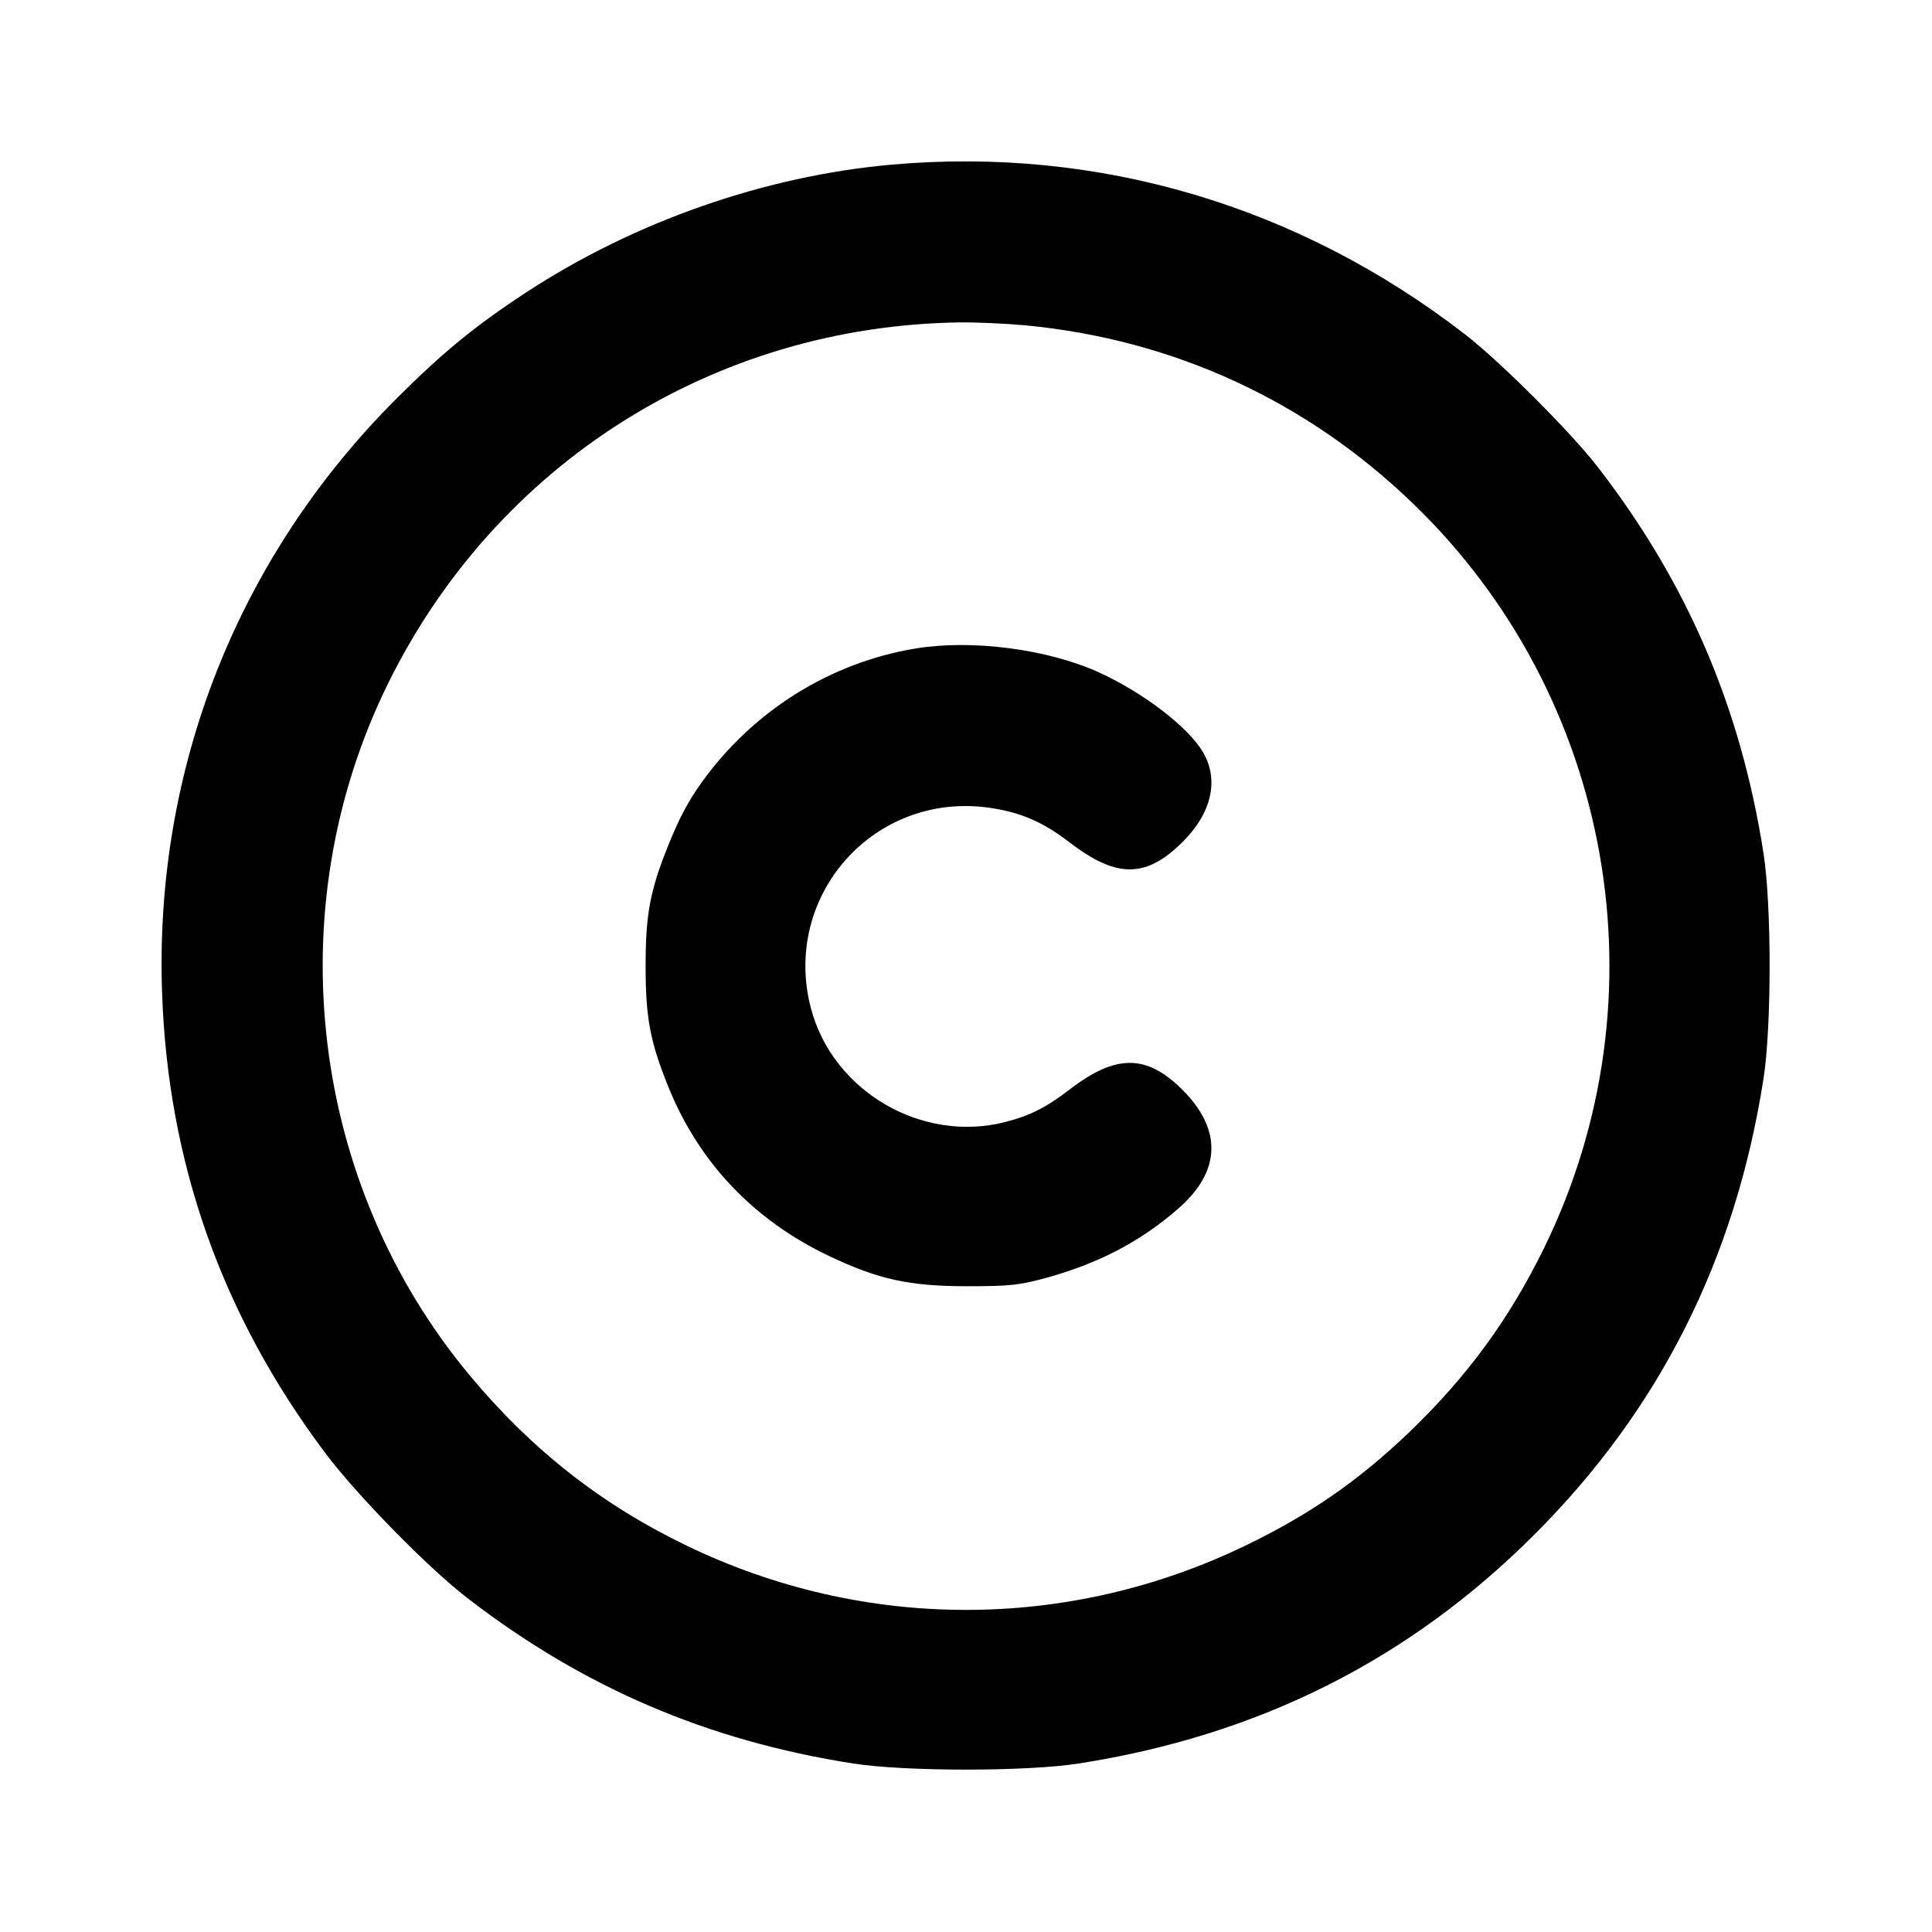 <svg xmlns="http://www.w3.org/2000/svg" width="24" height="24" viewBox="0 0 24 24" fill="none" stroke="currentColor" stroke-width="2" stroke-linecap="round" stroke-linejoin="round" class="icon icon-tabler icons-tabler-outline icon-tabler-copyright"><path d="M11.080 2.045 C 9.507 2.184,7.883 2.751,6.540 3.630 C 5.905 4.045,5.499 4.378,4.919 4.958 C 2.953 6.926,1.919 9.544,2.013 12.320 C 2.084 14.439,2.752 16.328,4.033 18.040 C 4.430 18.570,5.305 19.464,5.800 19.847 C 7.242 20.961,8.787 21.624,10.600 21.907 C 11.247 22.008,12.753 22.008,13.400 21.907 C 15.638 21.557,17.504 20.620,19.062 19.062 C 20.620 17.504,21.557 15.638,21.907 13.400 C 22.008 12.753,22.008 11.247,21.907 10.600 C 21.624 8.786,20.959 7.238,19.847 5.800 C 19.510 5.365,18.639 4.494,18.200 4.154 C 16.133 2.555,13.646 1.818,11.080 2.045 M12.734 4.041 C 14.574 4.216,16.228 4.976,17.554 6.256 C 20.043 8.658,20.702 12.394,19.183 15.499 C 18.749 16.387,18.223 17.105,17.496 17.801 C 16.876 18.394,16.262 18.819,15.471 19.200 C 13.267 20.265,10.733 20.265,8.529 19.200 C 7.477 18.693,6.612 18.015,5.847 17.100 C 3.848 14.711,3.440 11.302,4.816 8.500 C 6.162 5.760,8.867 4.049,11.920 4.005 C 12.129 4.003,12.495 4.019,12.734 4.041 M11.378 8.055 C 10.313 8.230,9.356 8.829,8.716 9.720 C 8.549 9.953,8.437 10.164,8.302 10.500 C 8.075 11.063,8.020 11.355,8.020 12.000 C 8.020 12.645,8.075 12.937,8.302 13.500 C 8.680 14.439,9.363 15.158,10.300 15.603 C 10.916 15.895,11.296 15.978,12.020 15.978 C 12.549 15.978,12.666 15.965,13.011 15.870 C 13.662 15.689,14.186 15.412,14.651 15.001 C 15.168 14.543,15.181 14.028,14.687 13.536 C 14.243 13.094,13.861 13.093,13.289 13.533 C 12.999 13.756,12.798 13.858,12.492 13.937 C 11.454 14.206,10.343 13.556,10.073 12.523 C 9.708 11.126,10.859 9.832,12.287 10.034 C 12.672 10.088,12.954 10.209,13.279 10.459 C 13.868 10.912,14.232 10.913,14.687 10.463 C 15.051 10.103,15.147 9.689,14.944 9.344 C 14.761 9.031,14.200 8.602,13.648 8.351 C 13.011 8.063,12.076 7.941,11.378 8.055 " stroke="none" fill="black" fill-rule="evenodd"></path></svg>